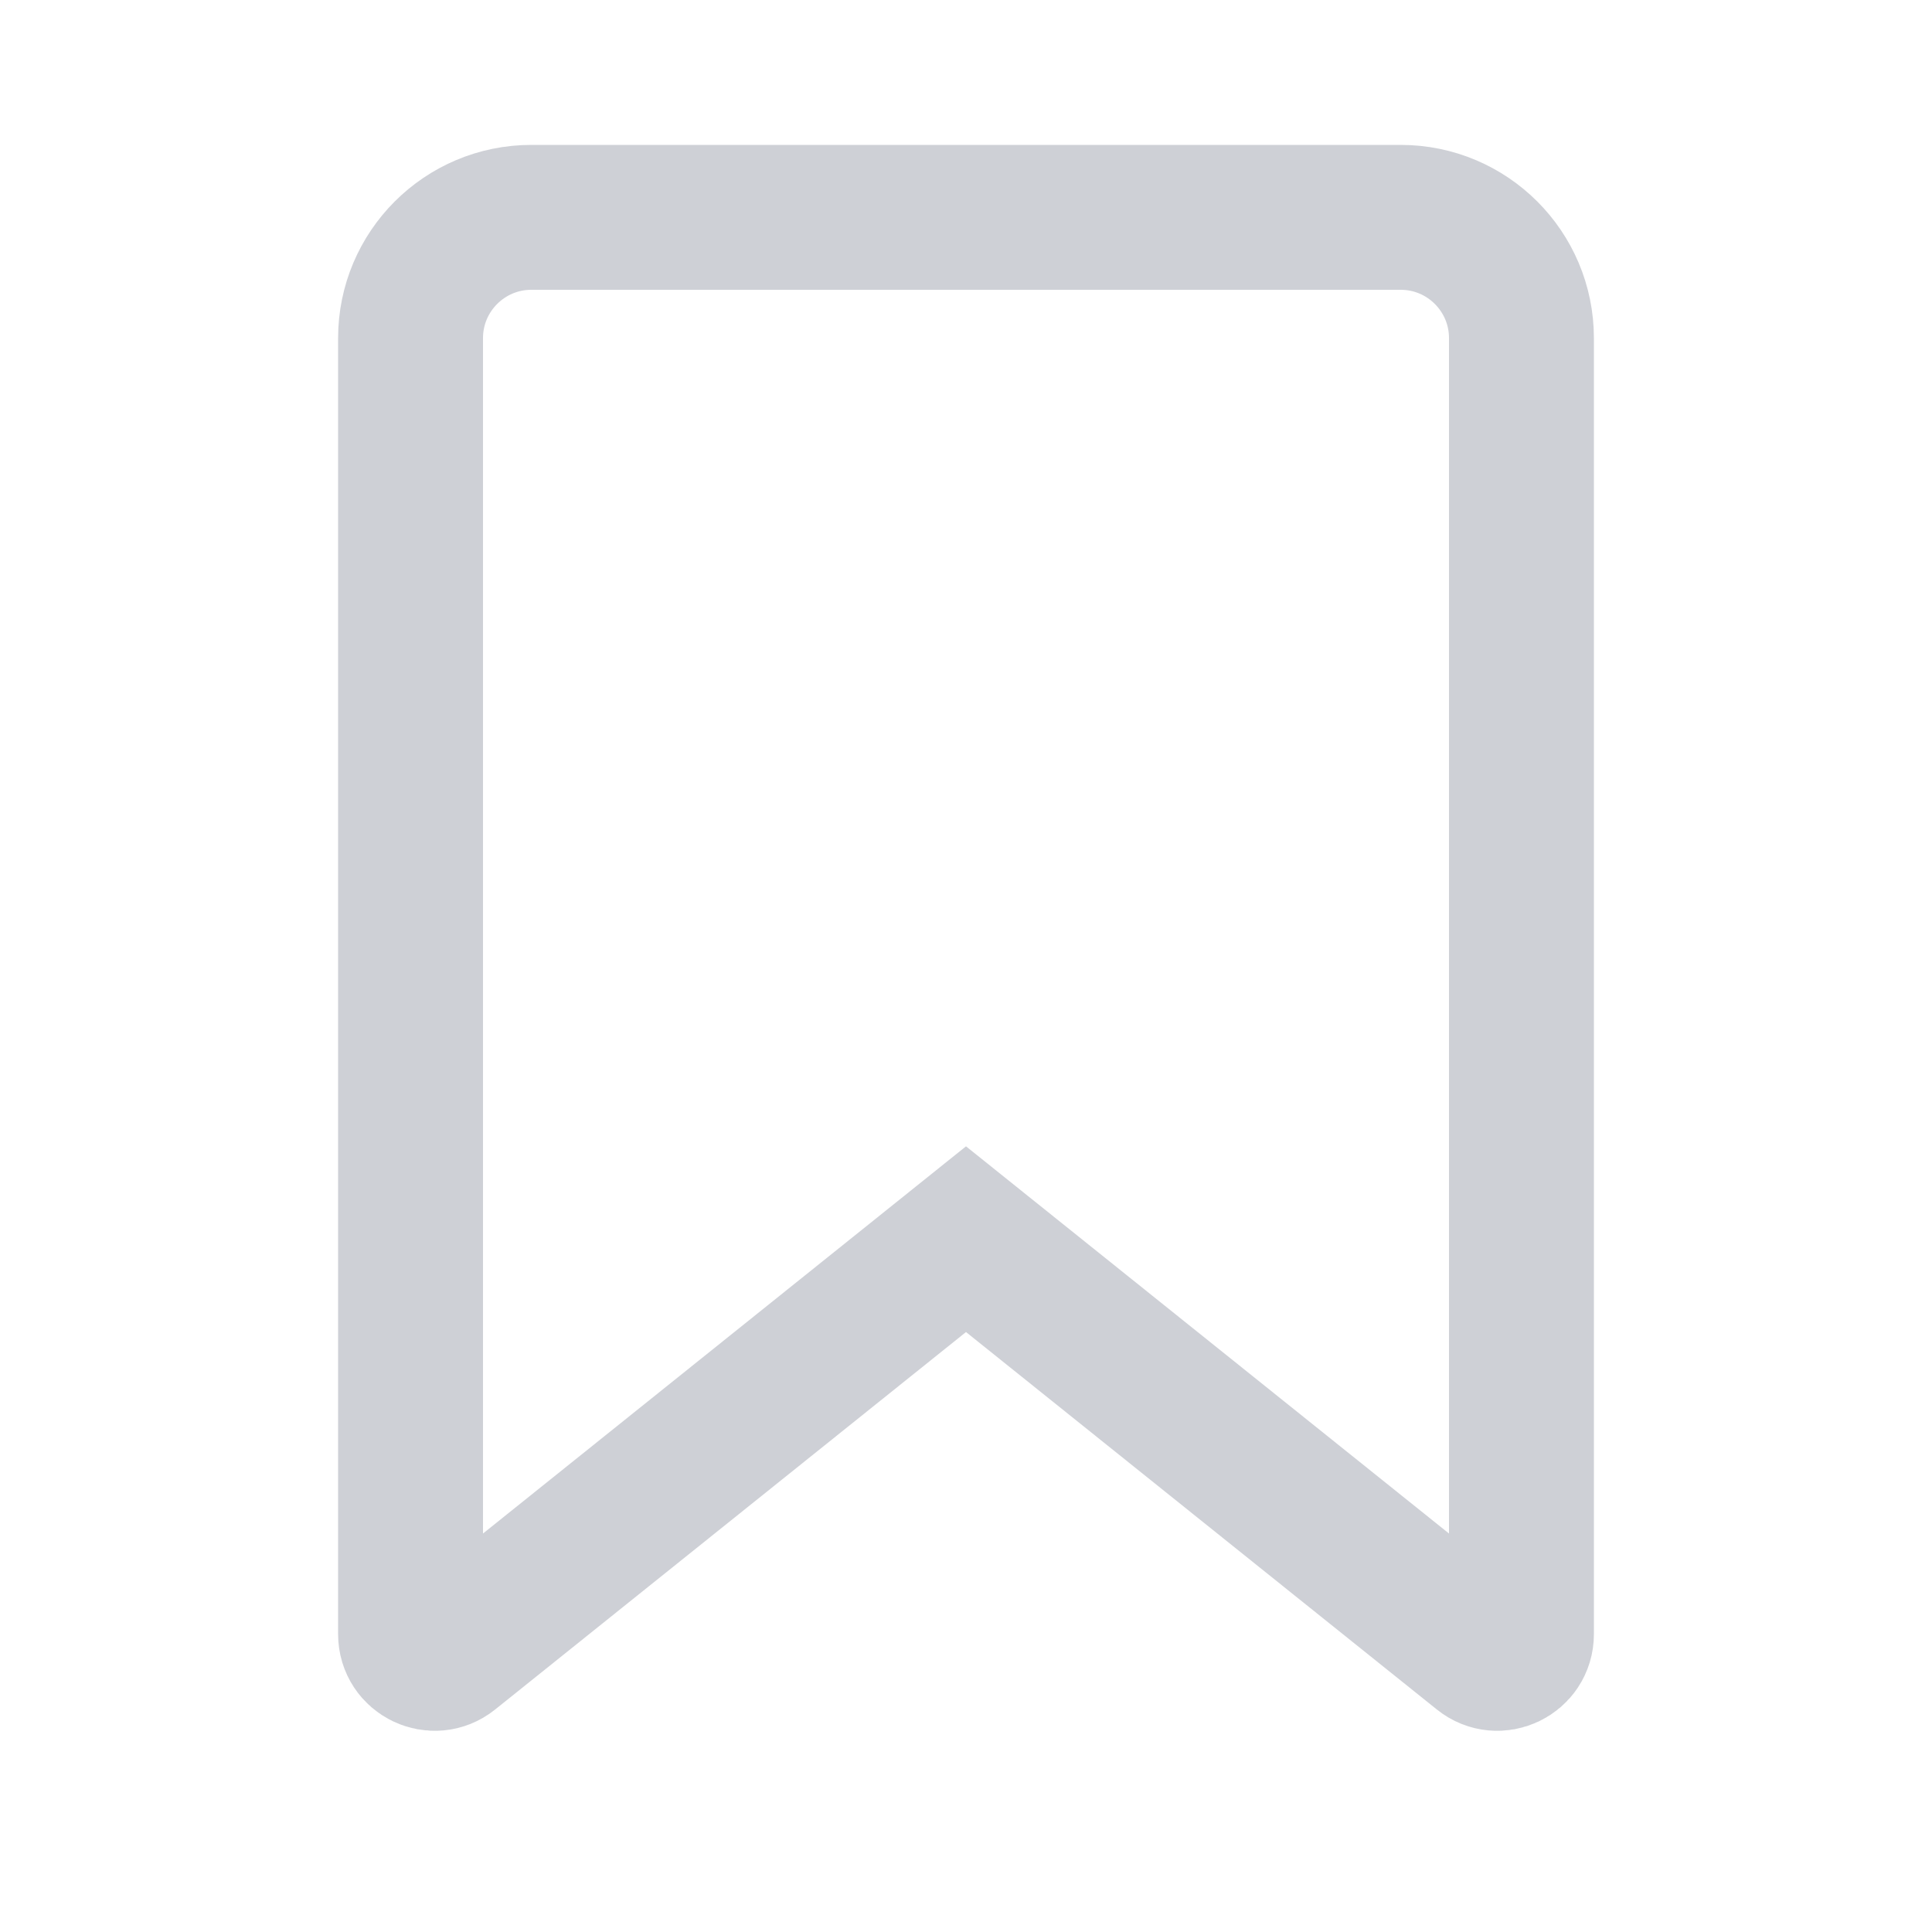 <!-- Copyright 2000-2021 JetBrains s.r.o. and contributors. Use of this source code is governed by the Apache 2.0 license that can be found in the LICENSE file. -->
<svg width="20" height="20" viewBox="0 0 20 20" fill="none" xmlns="http://www.w3.org/2000/svg">
<path d="M10.469 13.204L10 12.828L9.531 13.204L4.656 17.112C4.493 17.243 4.25 17.127 4.25 16.917V3.5C4.25 2.81 4.81 2.25 5.5 2.25H14.5C15.19 2.25 15.75 2.81 15.75 3.5V16.917C15.75 17.127 15.507 17.243 15.344 17.112L10.469 13.204Z" stroke="#CED0D6" stroke-width="1.5"/>
</svg>
